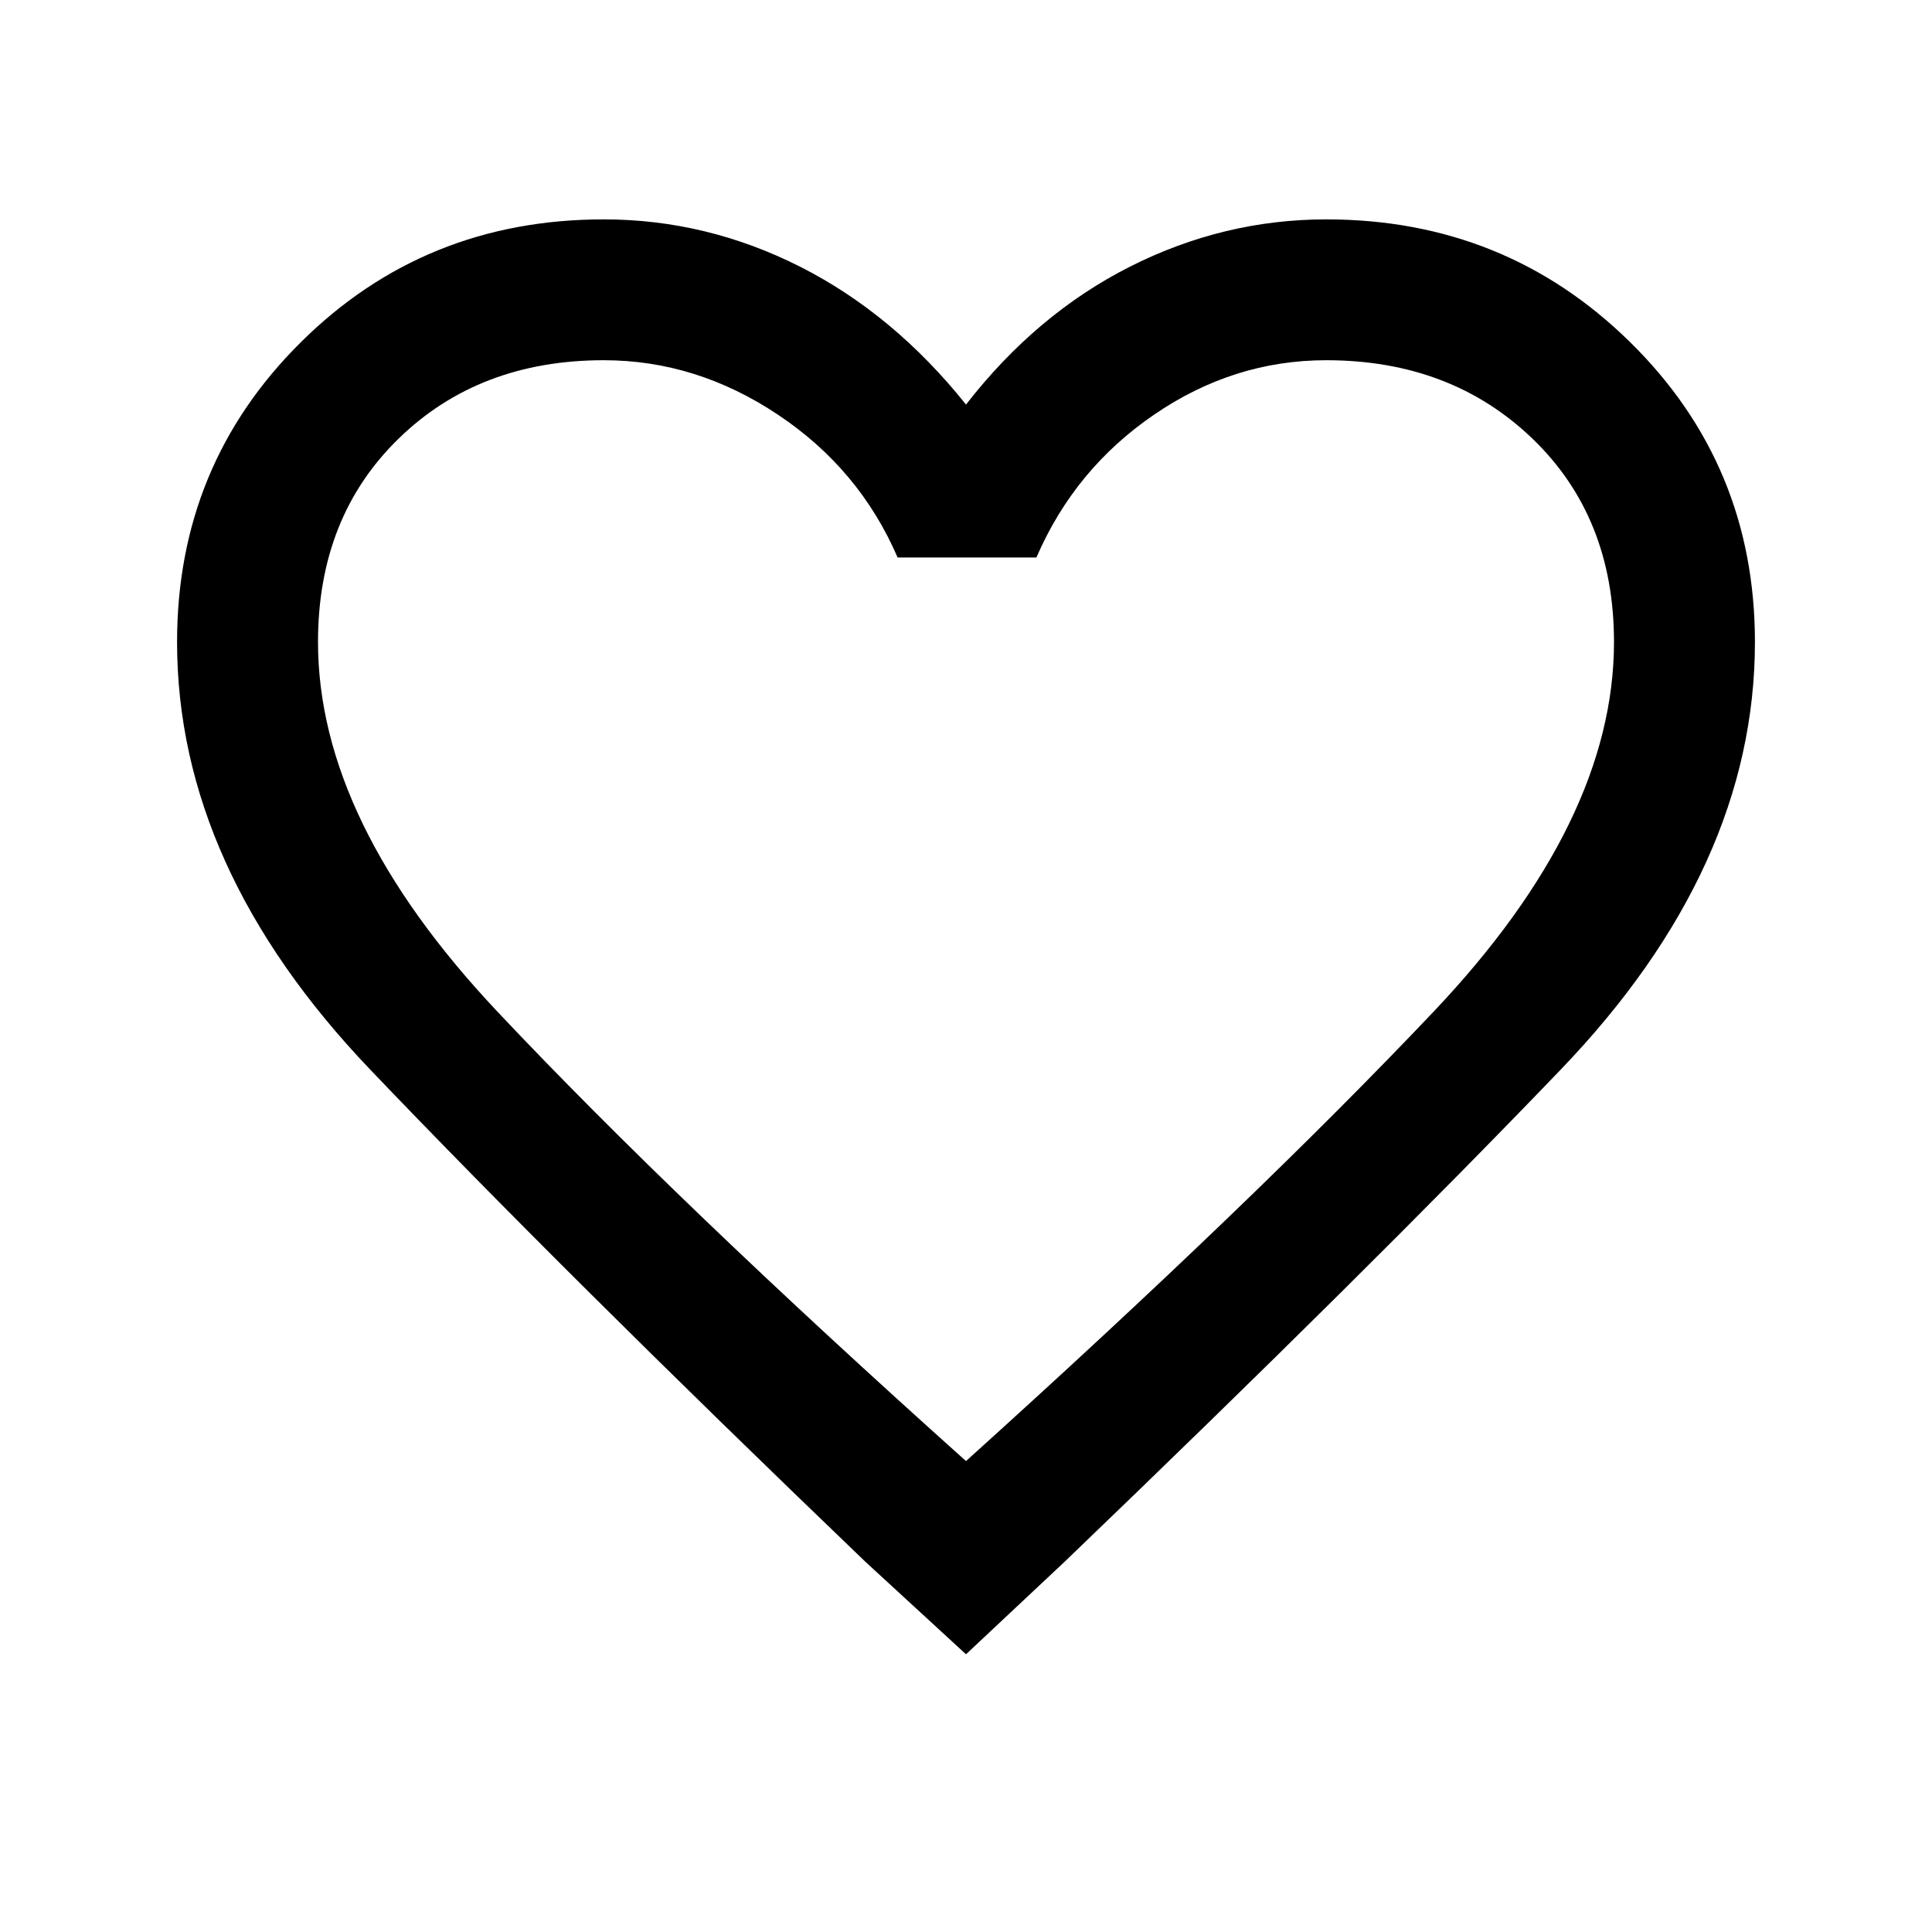 <svg xmlns="http://www.w3.org/2000/svg" height="20" width="20"><path d="M10 17.125 8.958 16.167Q5.833 13.167 3.833 11.073Q1.833 8.979 1.833 6.646Q1.833 4.812 3.115 3.542Q4.396 2.271 6.25 2.271Q7.312 2.271 8.281 2.76Q9.25 3.25 10 4.188Q10.729 3.25 11.698 2.76Q12.667 2.271 13.729 2.271Q15.583 2.271 16.875 3.542Q18.167 4.812 18.167 6.646Q18.167 8.979 16.156 11.073Q14.146 13.167 11.021 16.167ZM10 9.417Q10 9.417 10 9.417Q10 9.417 10 9.417Q10 9.417 10 9.417Q10 9.417 10 9.417Q10 9.417 10 9.417Q10 9.417 10 9.417Q10 9.417 10 9.417Q10 9.417 10 9.417Q10 9.417 10 9.417Q10 9.417 10 9.417Q10 9.417 10 9.417Q10 9.417 10 9.417ZM10 15.125Q12.979 12.438 14.844 10.469Q16.708 8.5 16.708 6.646Q16.708 5.354 15.865 4.542Q15.021 3.729 13.729 3.729Q12.771 3.729 11.948 4.292Q11.125 4.854 10.729 5.771H9.292Q8.896 4.854 8.052 4.292Q7.208 3.729 6.25 3.729Q4.958 3.729 4.125 4.542Q3.292 5.354 3.292 6.646Q3.292 8.5 5.146 10.469Q7 12.438 10 15.125Z"/></svg>